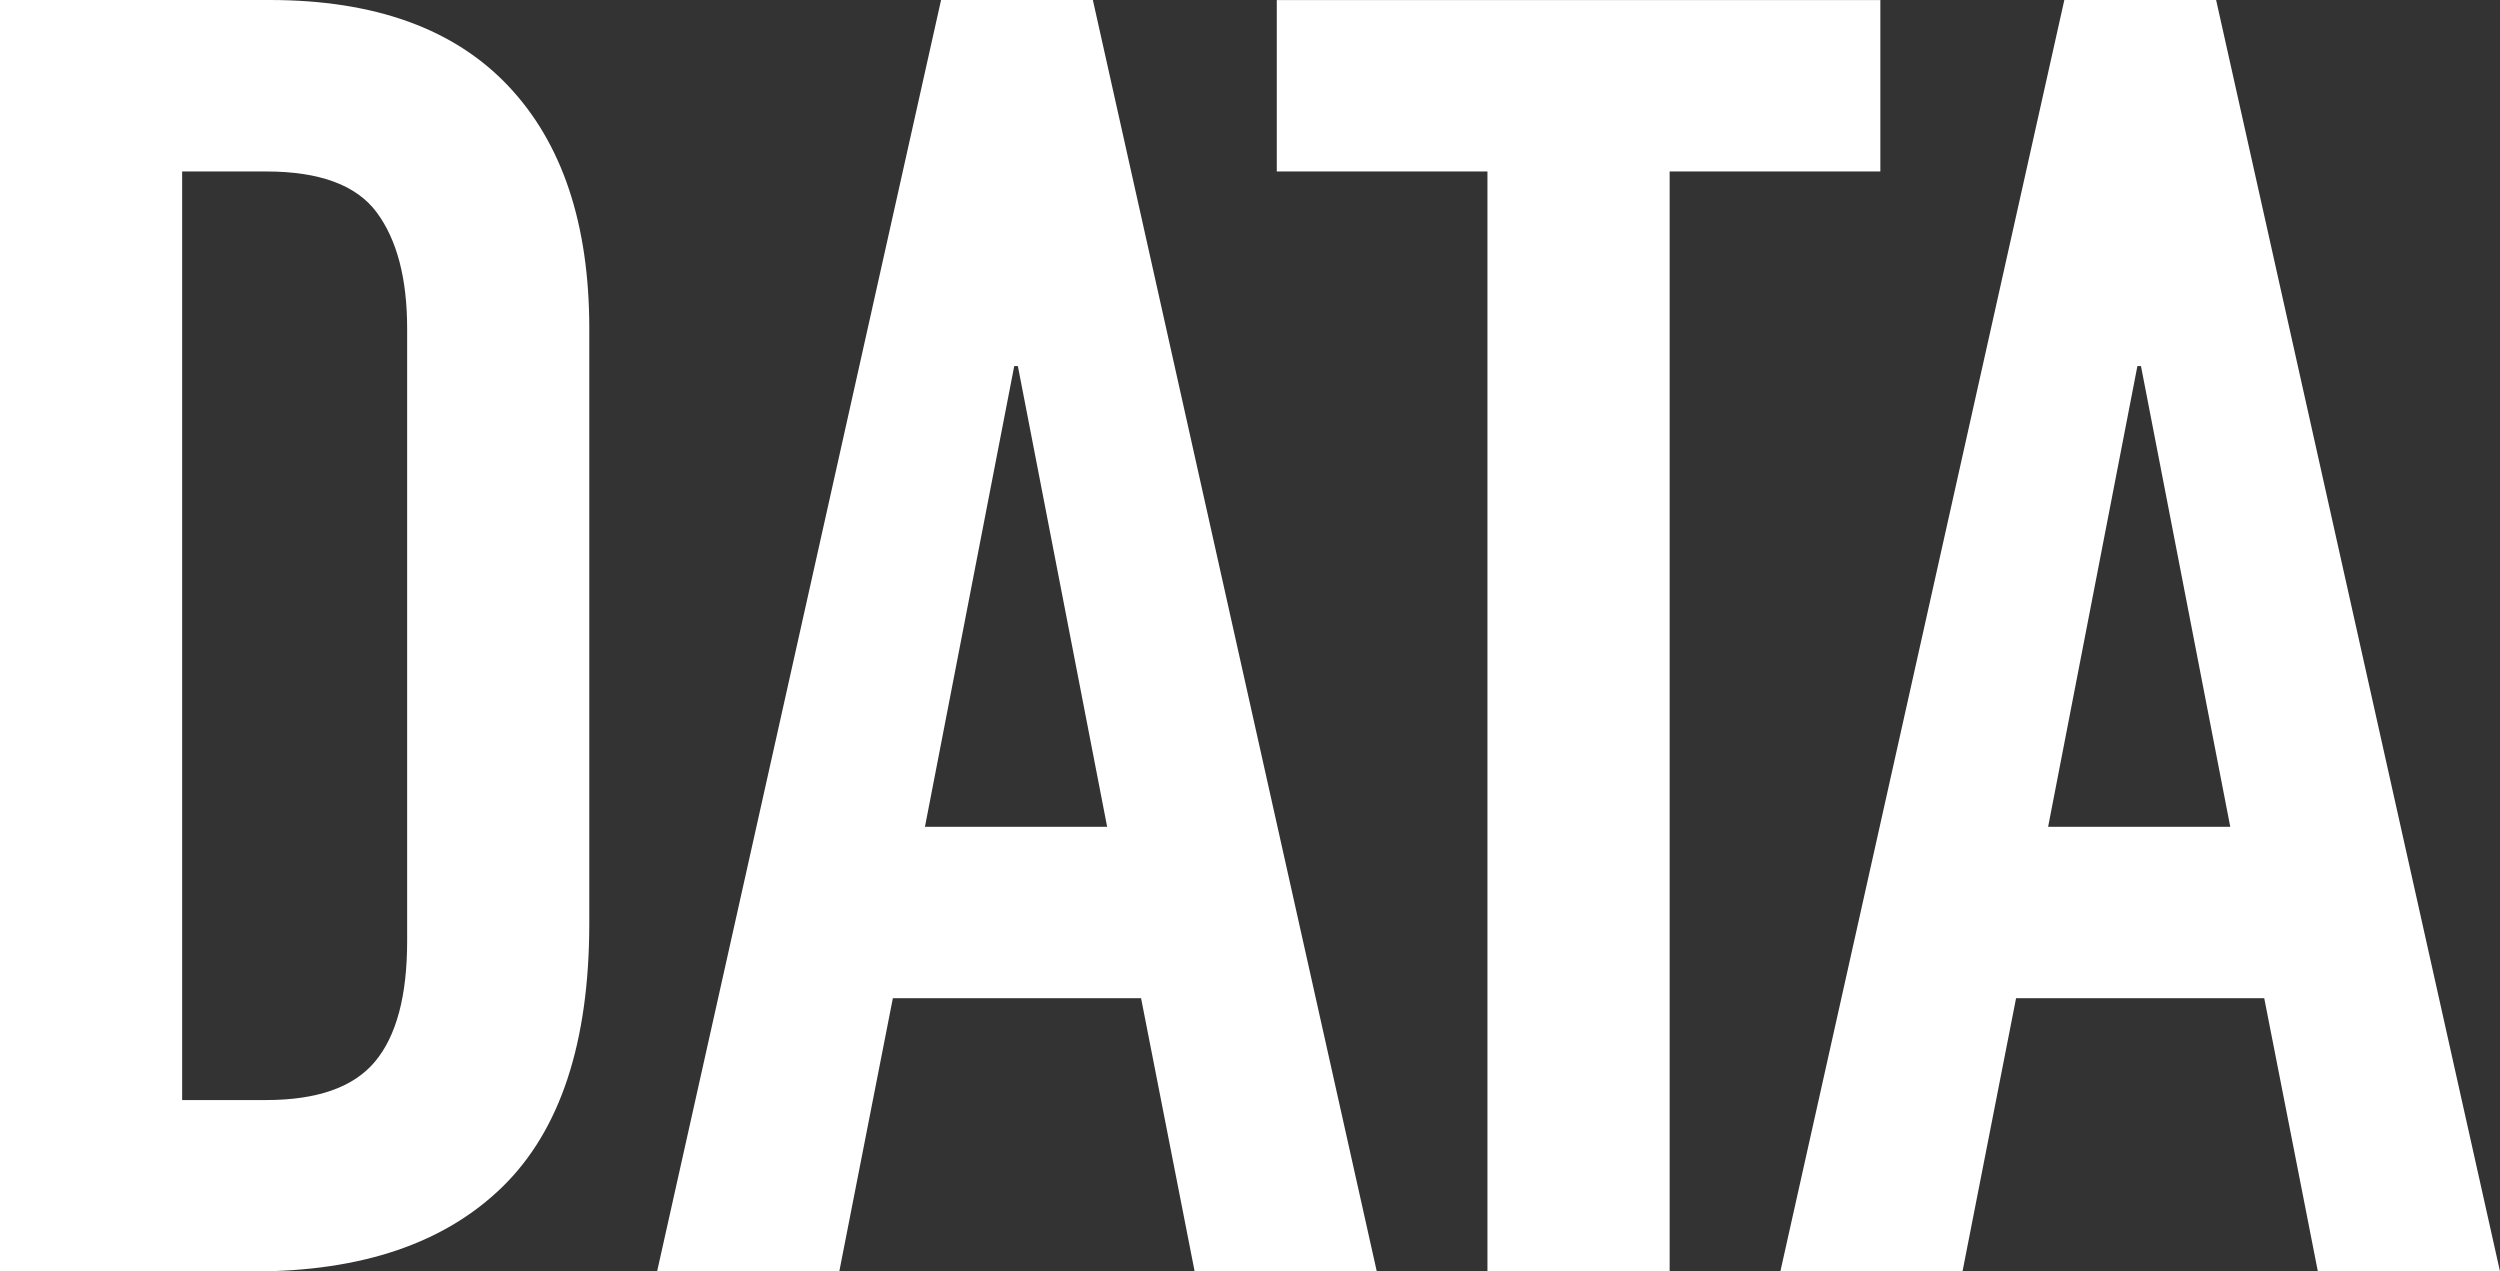 <svg xmlns="http://www.w3.org/2000/svg" width="201.6" height="102.528" viewBox="0 0 201.6 102.528">
  <rect x="0" y="0" width="201.6" height="102.528" fill="#333333" stroke="none"/>
  <path id="パス_1111" data-name="パス 1111" d="M6.912,0V-102.528H28.656q12.672,0,19.224,6.912t6.552,19.584V-28.08q0,14.4-6.984,21.24T27.36,0ZM21.6-88.7v74.88h6.768q6.192,0,8.784-3.1t2.592-9.72V-76.032q0-6.048-2.448-9.36T28.368-88.7ZM96.192-35.856l-7.2-37.152H88.7L81.5-35.856ZM59.9,0,82.8-102.528H95.04L117.936,0H103.248l-4.32-22.032H78.912L74.592,0Zm66.96,0V-88.7H109.872v-13.824h48.672V-88.7H141.552V0Zm59.9-35.856-7.2-37.152h-.288l-7.2,37.152ZM150.48,0l22.9-102.528h12.24L208.512,0H193.824L189.5-22.032H169.488L165.168,0Z" transform="translate(-6.912 102.528)" fill="#fff"/>
</svg>
